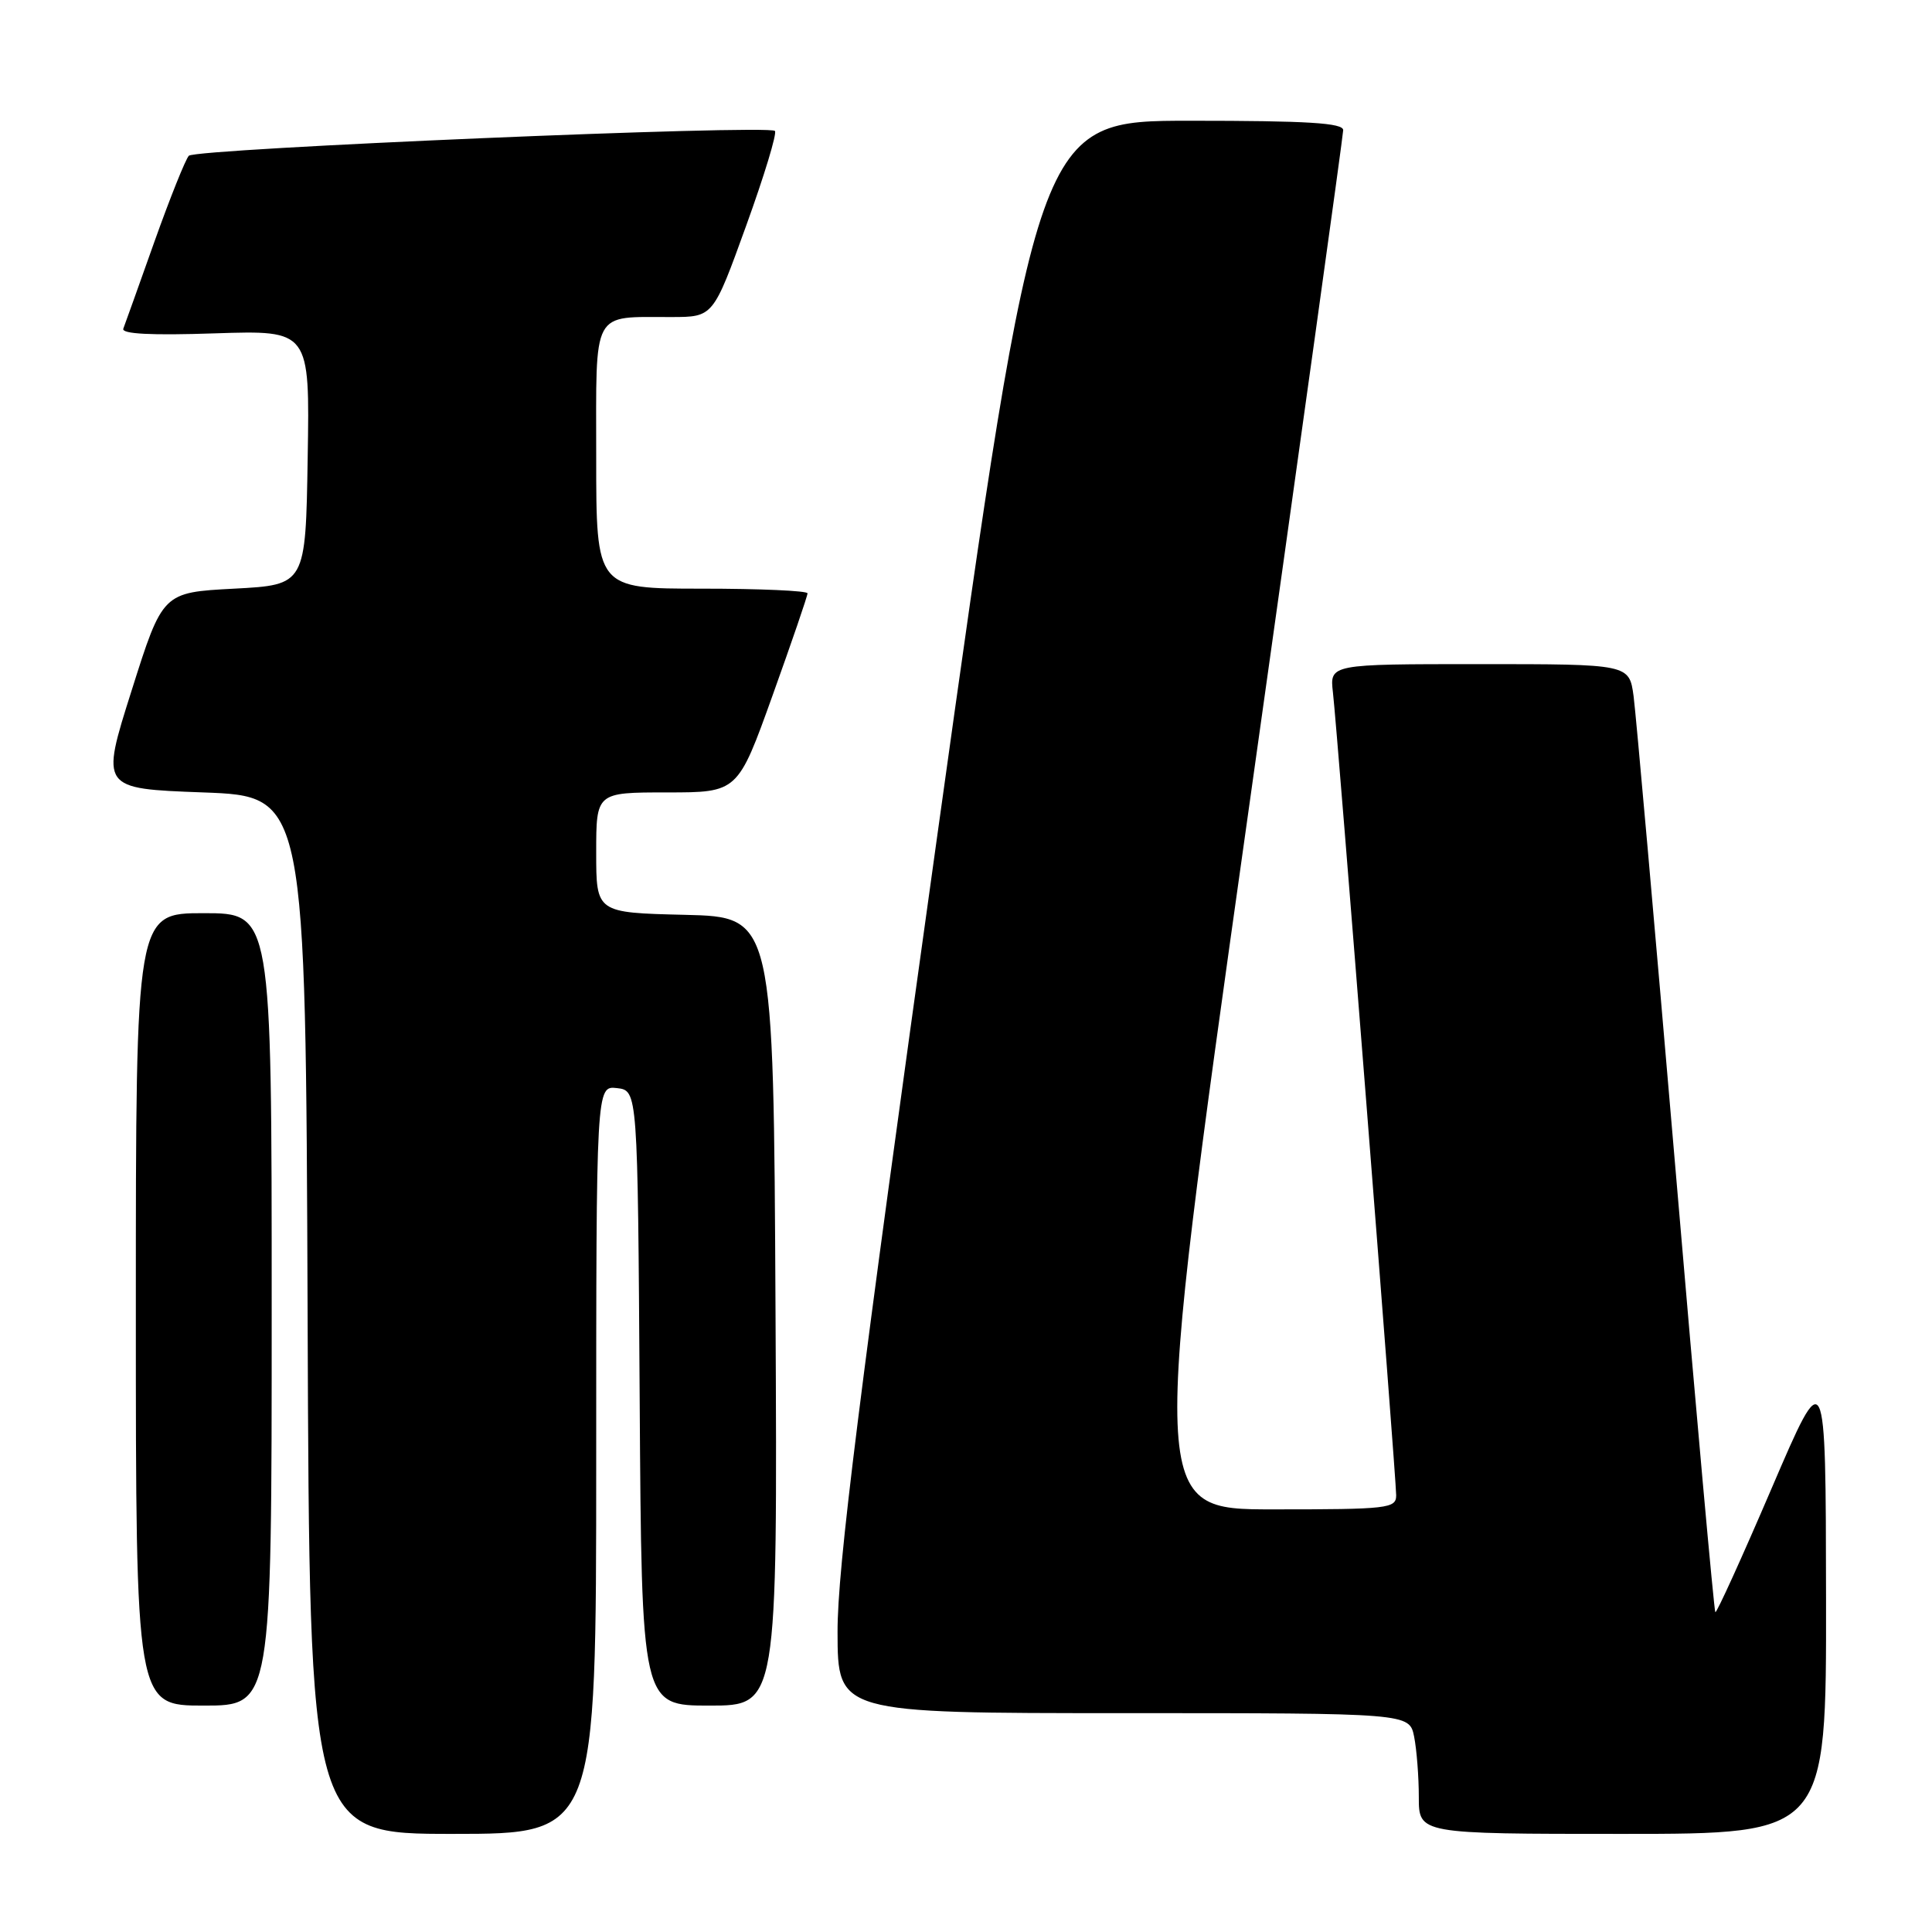 <?xml version="1.0" encoding="UTF-8" standalone="no"?>
<!DOCTYPE svg PUBLIC "-//W3C//DTD SVG 1.1//EN" "http://www.w3.org/Graphics/SVG/1.1/DTD/svg11.dtd" >
<svg xmlns="http://www.w3.org/2000/svg" xmlns:xlink="http://www.w3.org/1999/xlink" version="1.1" viewBox="0 0 256 256">
 <g >
 <path fill="currentColor"
d=" M 79.00 193.43 C 79.00 143.87 79.00 143.87 81.75 144.18 C 84.50 144.50 84.50 144.50 84.76 185.25 C 85.02 226.00 85.02 226.00 94.02 226.00 C 103.02 226.00 103.02 226.00 102.76 173.75 C 102.50 121.50 102.50 121.50 90.75 121.22 C 79.00 120.94 79.00 120.94 79.00 112.97 C 79.00 105.00 79.00 105.00 88.38 105.00 C 97.76 105.00 97.76 105.00 102.38 92.12 C 104.92 85.04 107.00 78.97 107.00 78.62 C 107.00 78.28 100.70 78.00 93.00 78.00 C 79.00 78.00 79.00 78.00 79.00 60.62 C 79.00 40.73 78.29 42.04 89.00 42.01 C 94.50 42.00 94.50 42.00 98.86 29.94 C 101.26 23.31 102.98 17.65 102.68 17.35 C 101.81 16.48 25.90 19.69 25.02 20.64 C 24.58 21.11 22.53 26.22 20.47 32.00 C 18.42 37.78 16.56 42.97 16.34 43.55 C 16.07 44.25 20.01 44.46 28.50 44.17 C 41.05 43.76 41.05 43.76 40.77 60.63 C 40.50 77.50 40.50 77.50 31.03 78.00 C 21.55 78.50 21.55 78.50 17.44 91.50 C 13.32 104.50 13.32 104.50 26.91 105.00 C 40.50 105.50 40.50 105.50 40.76 174.25 C 41.01 243.00 41.01 243.00 60.01 243.00 C 79.00 243.00 79.00 243.00 79.00 193.43 Z  M 241.96 211.75 C 241.92 180.50 241.92 180.50 234.75 197.21 C 230.81 206.40 227.45 213.79 227.29 213.62 C 227.12 213.45 224.74 187.03 222.01 154.91 C 219.27 122.78 216.77 94.59 216.46 92.25 C 215.88 88.00 215.88 88.00 196.03 88.00 C 176.19 88.00 176.19 88.00 176.62 91.75 C 177.21 96.80 185.00 195.76 185.00 198.13 C 185.00 199.88 183.96 200.00 168.70 200.00 C 152.40 200.00 152.40 200.00 165.18 109.25 C 172.21 59.34 177.97 17.94 177.98 17.25 C 178.00 16.29 173.29 16.00 157.72 16.00 C 137.43 16.00 137.43 16.00 124.19 110.75 C 113.79 185.18 110.96 207.81 110.98 216.25 C 111.00 227.00 111.00 227.00 148.88 227.00 C 186.75 227.00 186.75 227.00 187.38 230.12 C 187.72 231.84 188.00 235.44 188.00 238.12 C 188.00 243.00 188.00 243.00 215.00 243.00 C 242.00 243.00 242.00 243.00 241.96 211.75 Z  M 36.00 173.50 C 36.00 121.00 36.00 121.00 27.00 121.00 C 18.00 121.00 18.00 121.00 18.00 173.50 C 18.00 226.00 18.00 226.00 27.00 226.00 C 36.00 226.00 36.00 226.00 36.00 173.50 Z "/>
</g>
</svg>